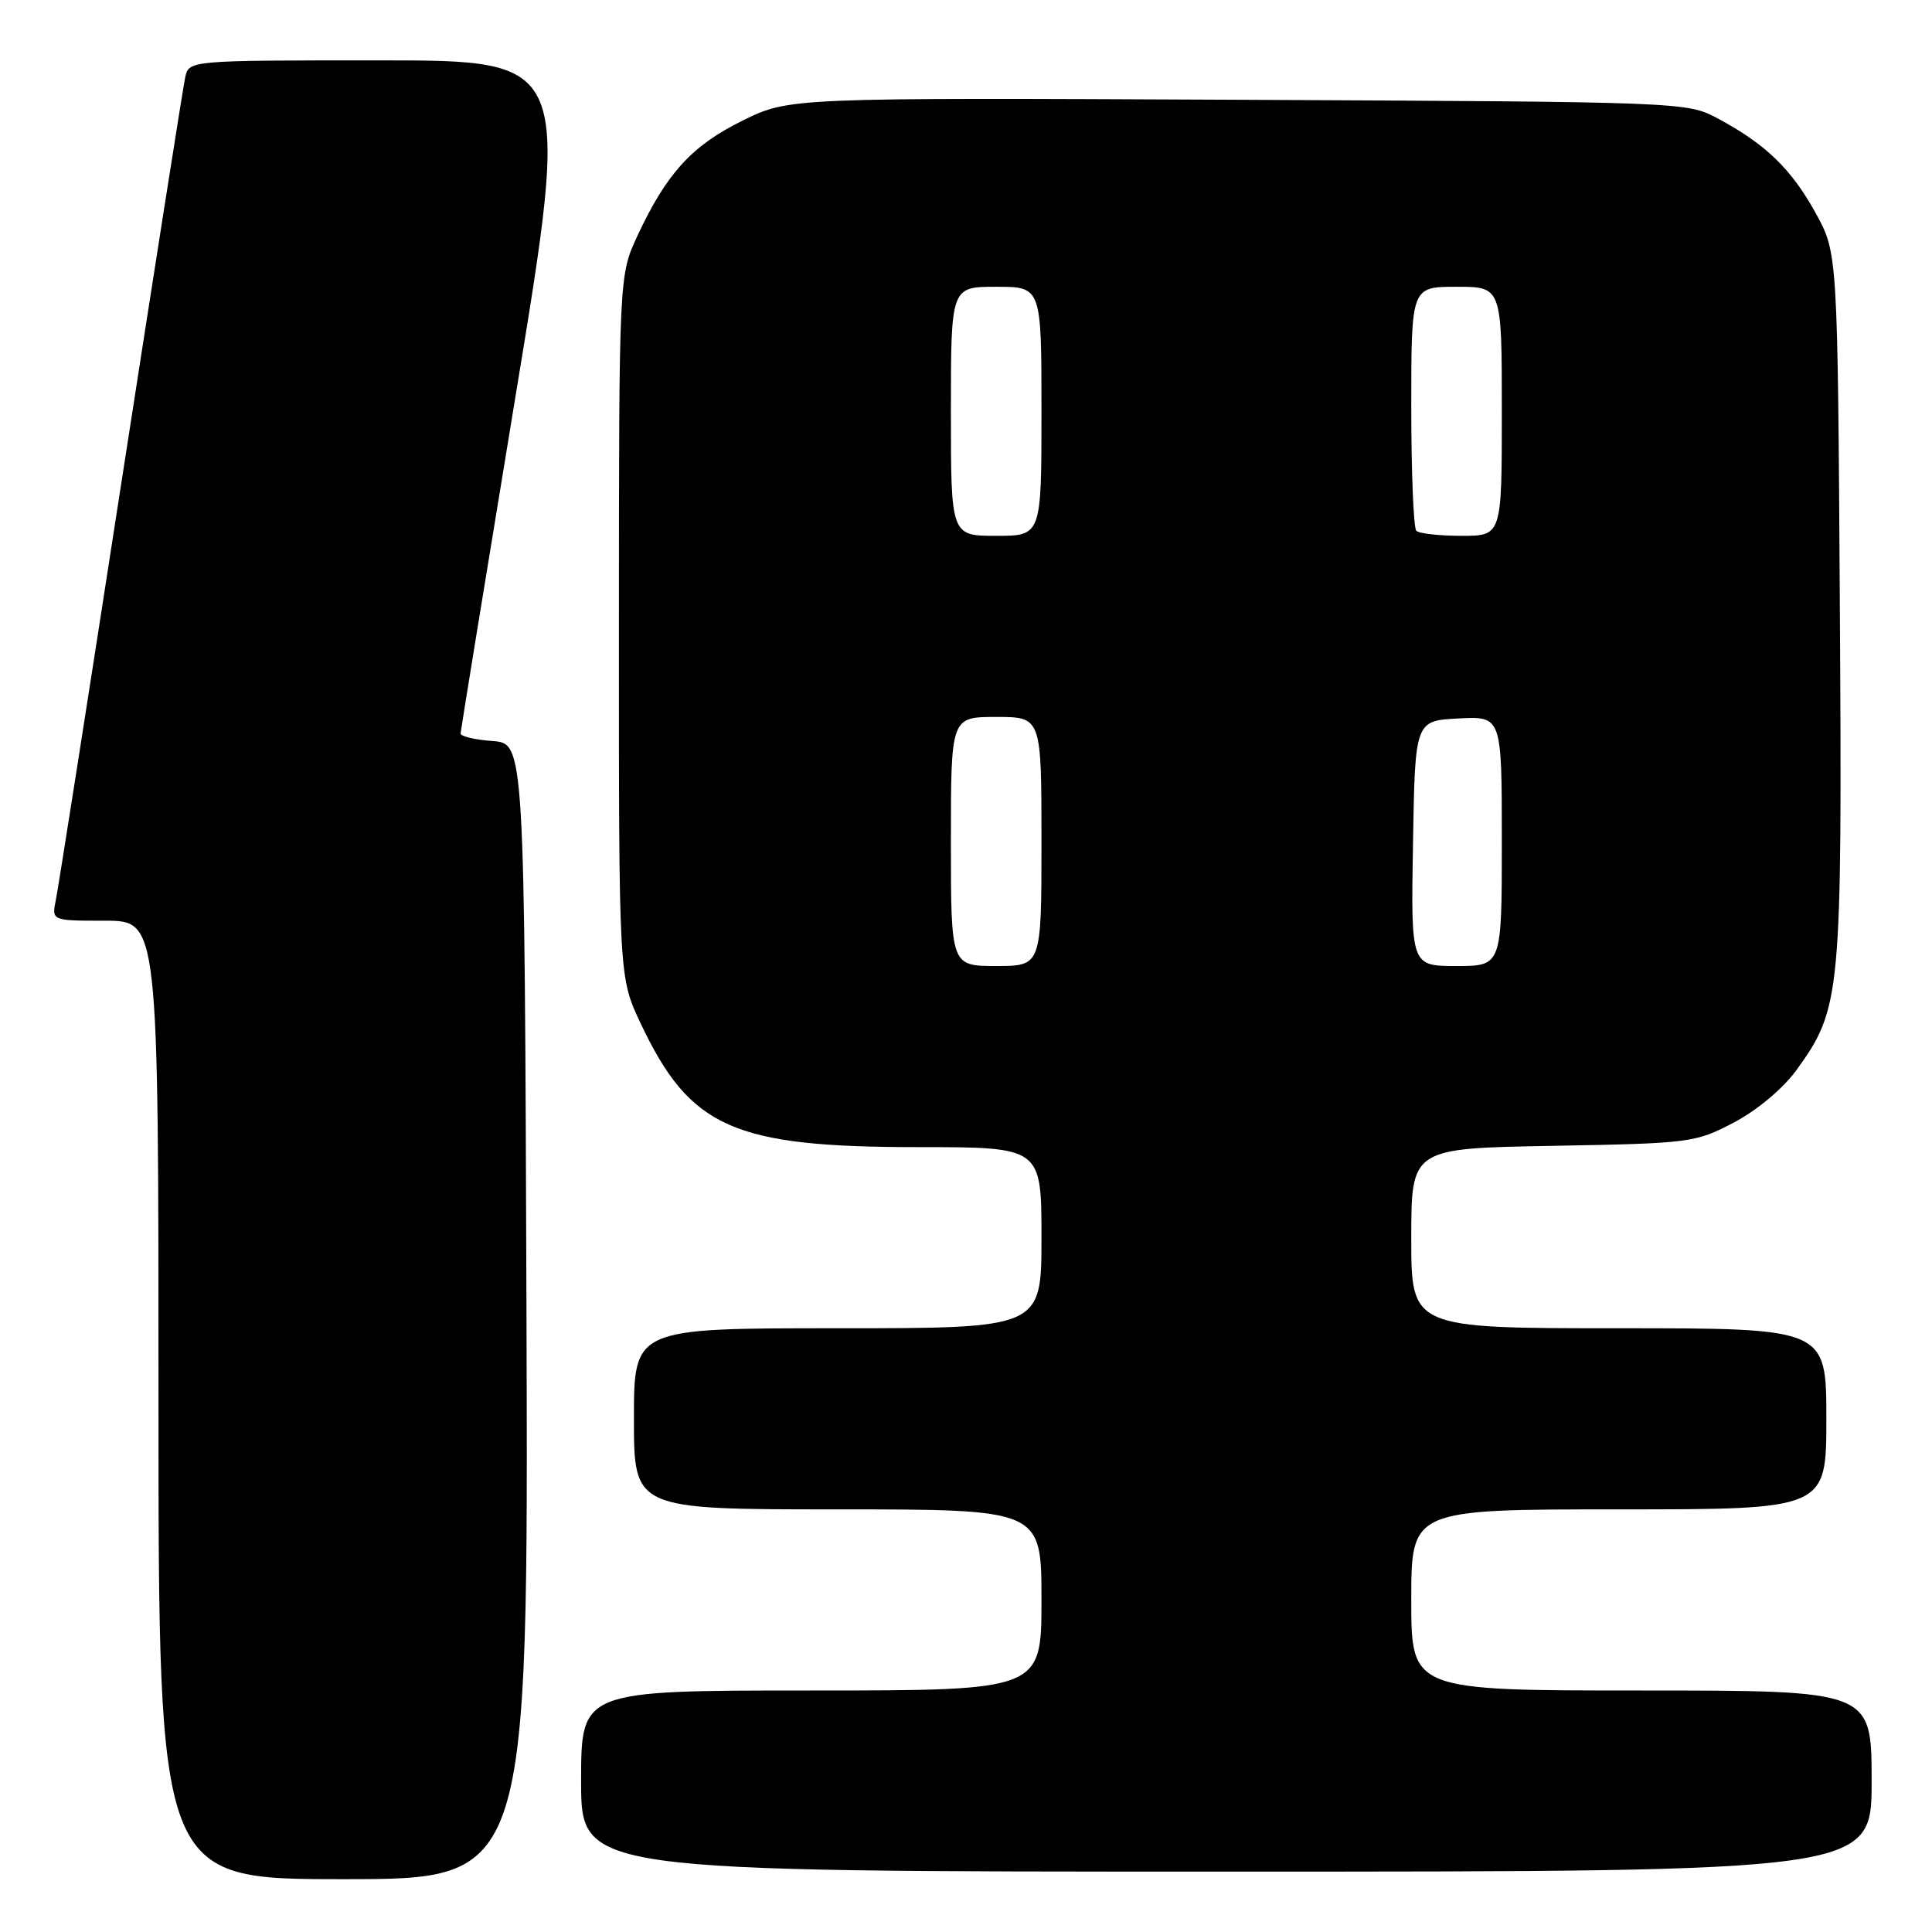 <?xml version="1.0" encoding="UTF-8" standalone="no"?>
<!DOCTYPE svg PUBLIC "-//W3C//DTD SVG 1.1//EN" "http://www.w3.org/Graphics/SVG/1.1/DTD/svg11.dtd" >
<svg xmlns="http://www.w3.org/2000/svg" xmlns:xlink="http://www.w3.org/1999/xlink" version="1.1" viewBox="0 0 256 256">
 <g >
 <path fill="currentColor"
d=" M 69.76 173.75 C 69.50 98.50 69.50 98.50 65.25 98.19 C 62.91 98.02 61.01 97.57 61.03 97.19 C 61.05 96.81 64.34 76.59 68.35 52.25 C 75.64 8.00 75.64 8.00 50.34 8.00 C 25.04 8.00 25.04 8.00 24.54 10.25 C 24.27 11.49 20.43 35.90 16.00 64.50 C 11.58 93.10 7.71 117.74 7.40 119.25 C 6.84 122.00 6.84 122.00 13.92 122.00 C 21.00 122.00 21.00 122.00 21.00 185.50 C 21.00 249.00 21.00 249.00 45.51 249.00 C 70.01 249.00 70.01 249.00 69.76 173.75 Z  M 248.00 236.00 C 248.00 224.00 248.00 224.00 217.50 224.00 C 187.00 224.00 187.00 224.00 187.00 212.00 C 187.00 200.00 187.00 200.00 214.50 200.00 C 242.00 200.00 242.00 200.00 242.00 188.00 C 242.00 176.00 242.00 176.00 214.50 176.00 C 187.00 176.00 187.00 176.00 187.00 164.08 C 187.00 152.16 187.00 152.16 205.75 151.83 C 224.00 151.50 224.64 151.42 229.76 148.73 C 232.84 147.11 236.27 144.23 238.04 141.79 C 243.95 133.62 244.10 132.00 243.79 80.36 C 243.50 33.50 243.50 33.50 240.55 28.17 C 237.32 22.34 233.94 19.09 227.62 15.70 C 223.52 13.51 223.14 13.50 164.03 13.22 C 104.57 12.94 104.57 12.94 98.40 15.98 C 91.69 19.28 88.32 22.97 84.47 31.23 C 82.02 36.50 82.02 36.50 82.01 83.00 C 82.00 129.50 82.00 129.50 84.89 135.61 C 91.44 149.46 97.15 152.00 121.68 152.00 C 138.00 152.00 138.00 152.00 138.00 164.00 C 138.00 176.00 138.00 176.00 111.00 176.00 C 84.00 176.00 84.00 176.00 84.00 188.00 C 84.00 200.00 84.00 200.00 111.00 200.00 C 138.00 200.00 138.00 200.00 138.00 212.00 C 138.00 224.00 138.00 224.00 107.50 224.00 C 77.00 224.00 77.00 224.00 77.00 236.00 C 77.00 248.00 77.00 248.00 162.50 248.00 C 248.00 248.00 248.00 248.00 248.00 236.00 Z  M 126.00 111.50 C 126.00 95.00 126.00 95.00 132.00 95.00 C 138.00 95.00 138.00 95.00 138.00 111.50 C 138.00 128.00 138.00 128.00 132.00 128.00 C 126.00 128.00 126.00 128.00 126.00 111.50 Z  M 187.23 111.75 C 187.50 95.50 187.50 95.50 193.25 95.20 C 199.00 94.90 199.00 94.90 199.00 111.45 C 199.00 128.00 199.00 128.00 192.98 128.00 C 186.95 128.00 186.95 128.00 187.23 111.75 Z  M 126.00 54.50 C 126.00 38.00 126.00 38.00 132.00 38.00 C 138.00 38.00 138.00 38.00 138.00 54.50 C 138.00 71.00 138.00 71.00 132.00 71.00 C 126.00 71.00 126.00 71.00 126.00 54.50 Z  M 187.67 70.33 C 187.30 69.97 187.00 62.54 187.00 53.83 C 187.00 38.00 187.00 38.00 193.00 38.00 C 199.00 38.00 199.00 38.00 199.00 54.50 C 199.00 71.00 199.00 71.00 193.67 71.00 C 190.73 71.00 188.03 70.70 187.67 70.33 Z "/>
</g>
</svg>
